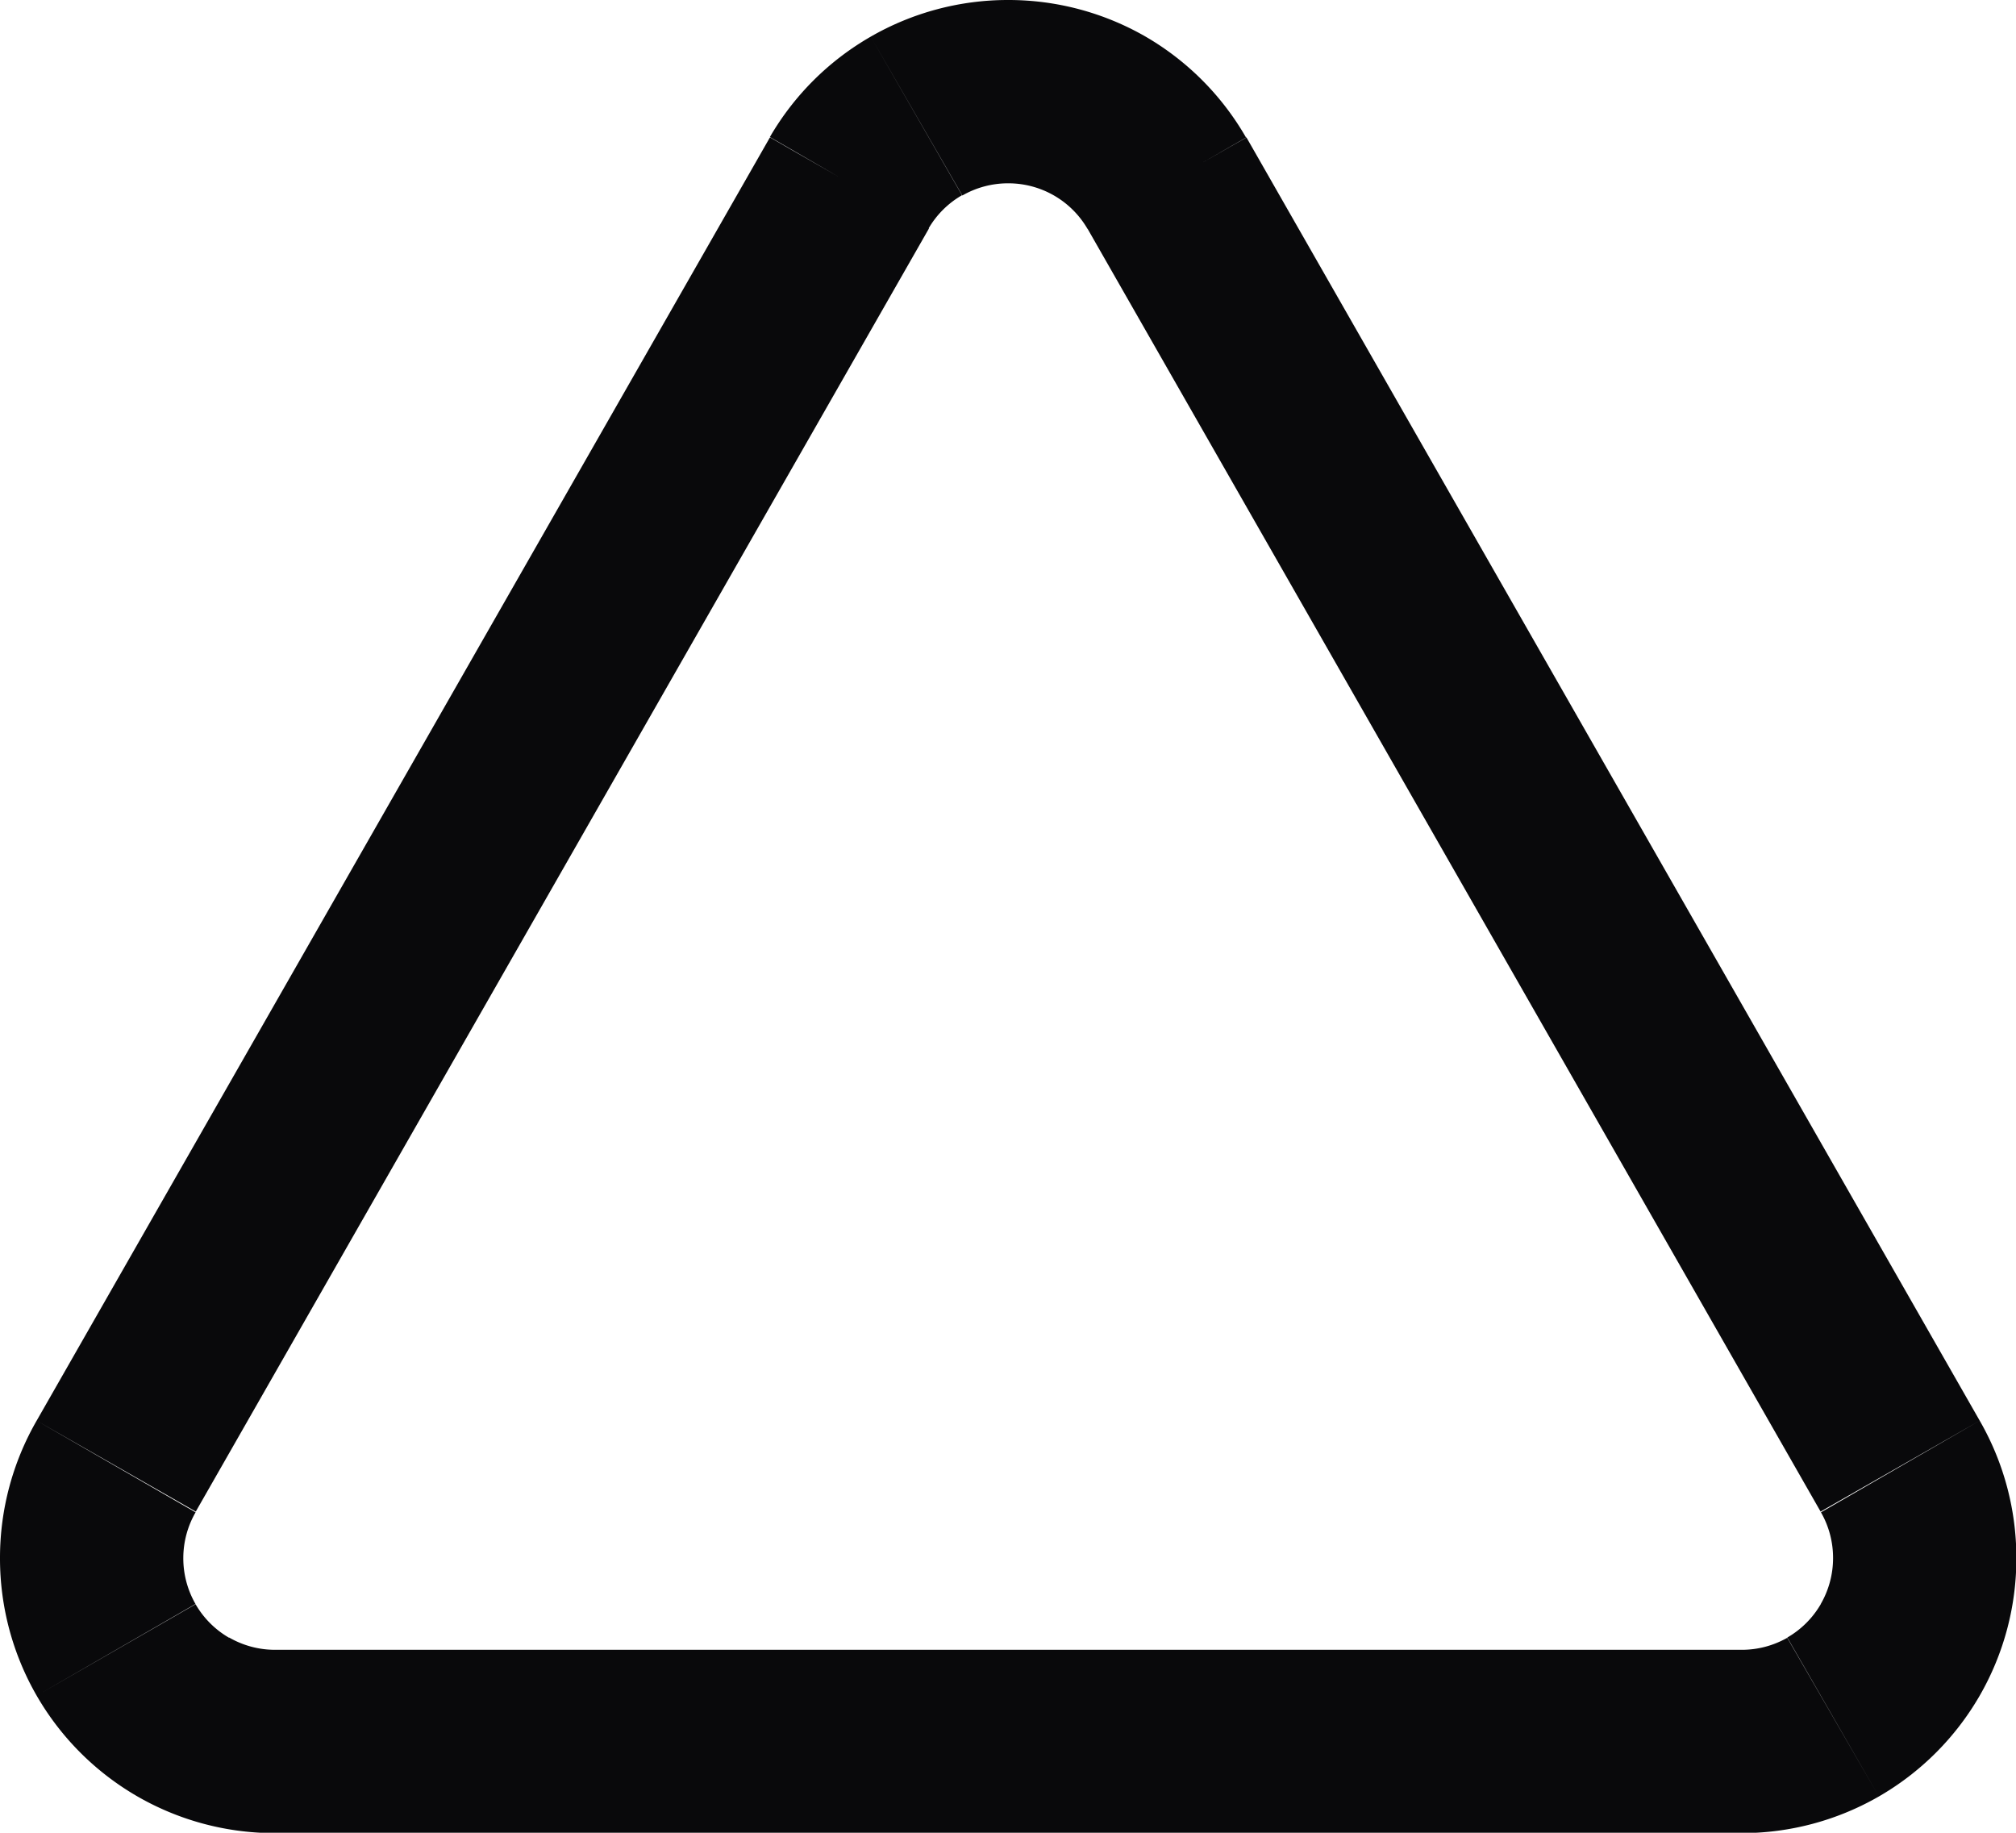 <svg id="triangle" xmlns="http://www.w3.org/2000/svg" width="21.996" height="19.996" viewBox="0 0 21.996 19.996">
  <path id="Vector" d="M12.728,2l.868-.5,0-.006ZM11,1V1ZM9.268,2l-.865-.5,0,.006Zm-8,14,.866.5,0,0ZM3,19v1H3Zm16,0v1h0Zm1.73-3-.868.5,0,0Zm-7.135-14.5A3,3,0,0,0,12.5.4l-1,1.733a1,1,0,0,1,.366.365ZM12.5.4A3,3,0,0,0,11,0V2a1,1,0,0,1,.5.133ZM11,0A3,3,0,0,0,9.5.4l1,1.733A1,1,0,0,1,11,2ZM9.5.4A3,3,0,0,0,8.4,1.495l1.73,1a1,1,0,0,1,.366-.365ZM8.4,1.5l-8,14,1.736.992,8-14Zm-8,14A3,3,0,0,0,0,17H2a1,1,0,0,1,.134-.5ZM0,17a3,3,0,0,0,.4,1.5l1.733-1A1,1,0,0,1,2,17Zm.4,1.5a3,3,0,0,0,1.1,1.1l1-1.731a1,1,0,0,1-.366-.366Zm1.1,1.1A3,3,0,0,0,3,20l0-2a1,1,0,0,1-.5-.134ZM3,20H19V18H3Zm16,0a3,3,0,0,0,1.5-.4l-1-1.731A1,1,0,0,1,19,18Zm1.5-.4a3,3,0,0,0,1.1-1.1l-1.733-1a1,1,0,0,1-.366.366Zm1.1-1.1A3,3,0,0,0,22,17H20a1,1,0,0,1-.134.5ZM22,17a3,3,0,0,0-.4-1.5l-1.732,1A1,1,0,0,1,20,17Zm-.4-1.5-8-14-1.736.992,8,14Z" transform="translate(0)" fill="#09090b"/>
</svg>
